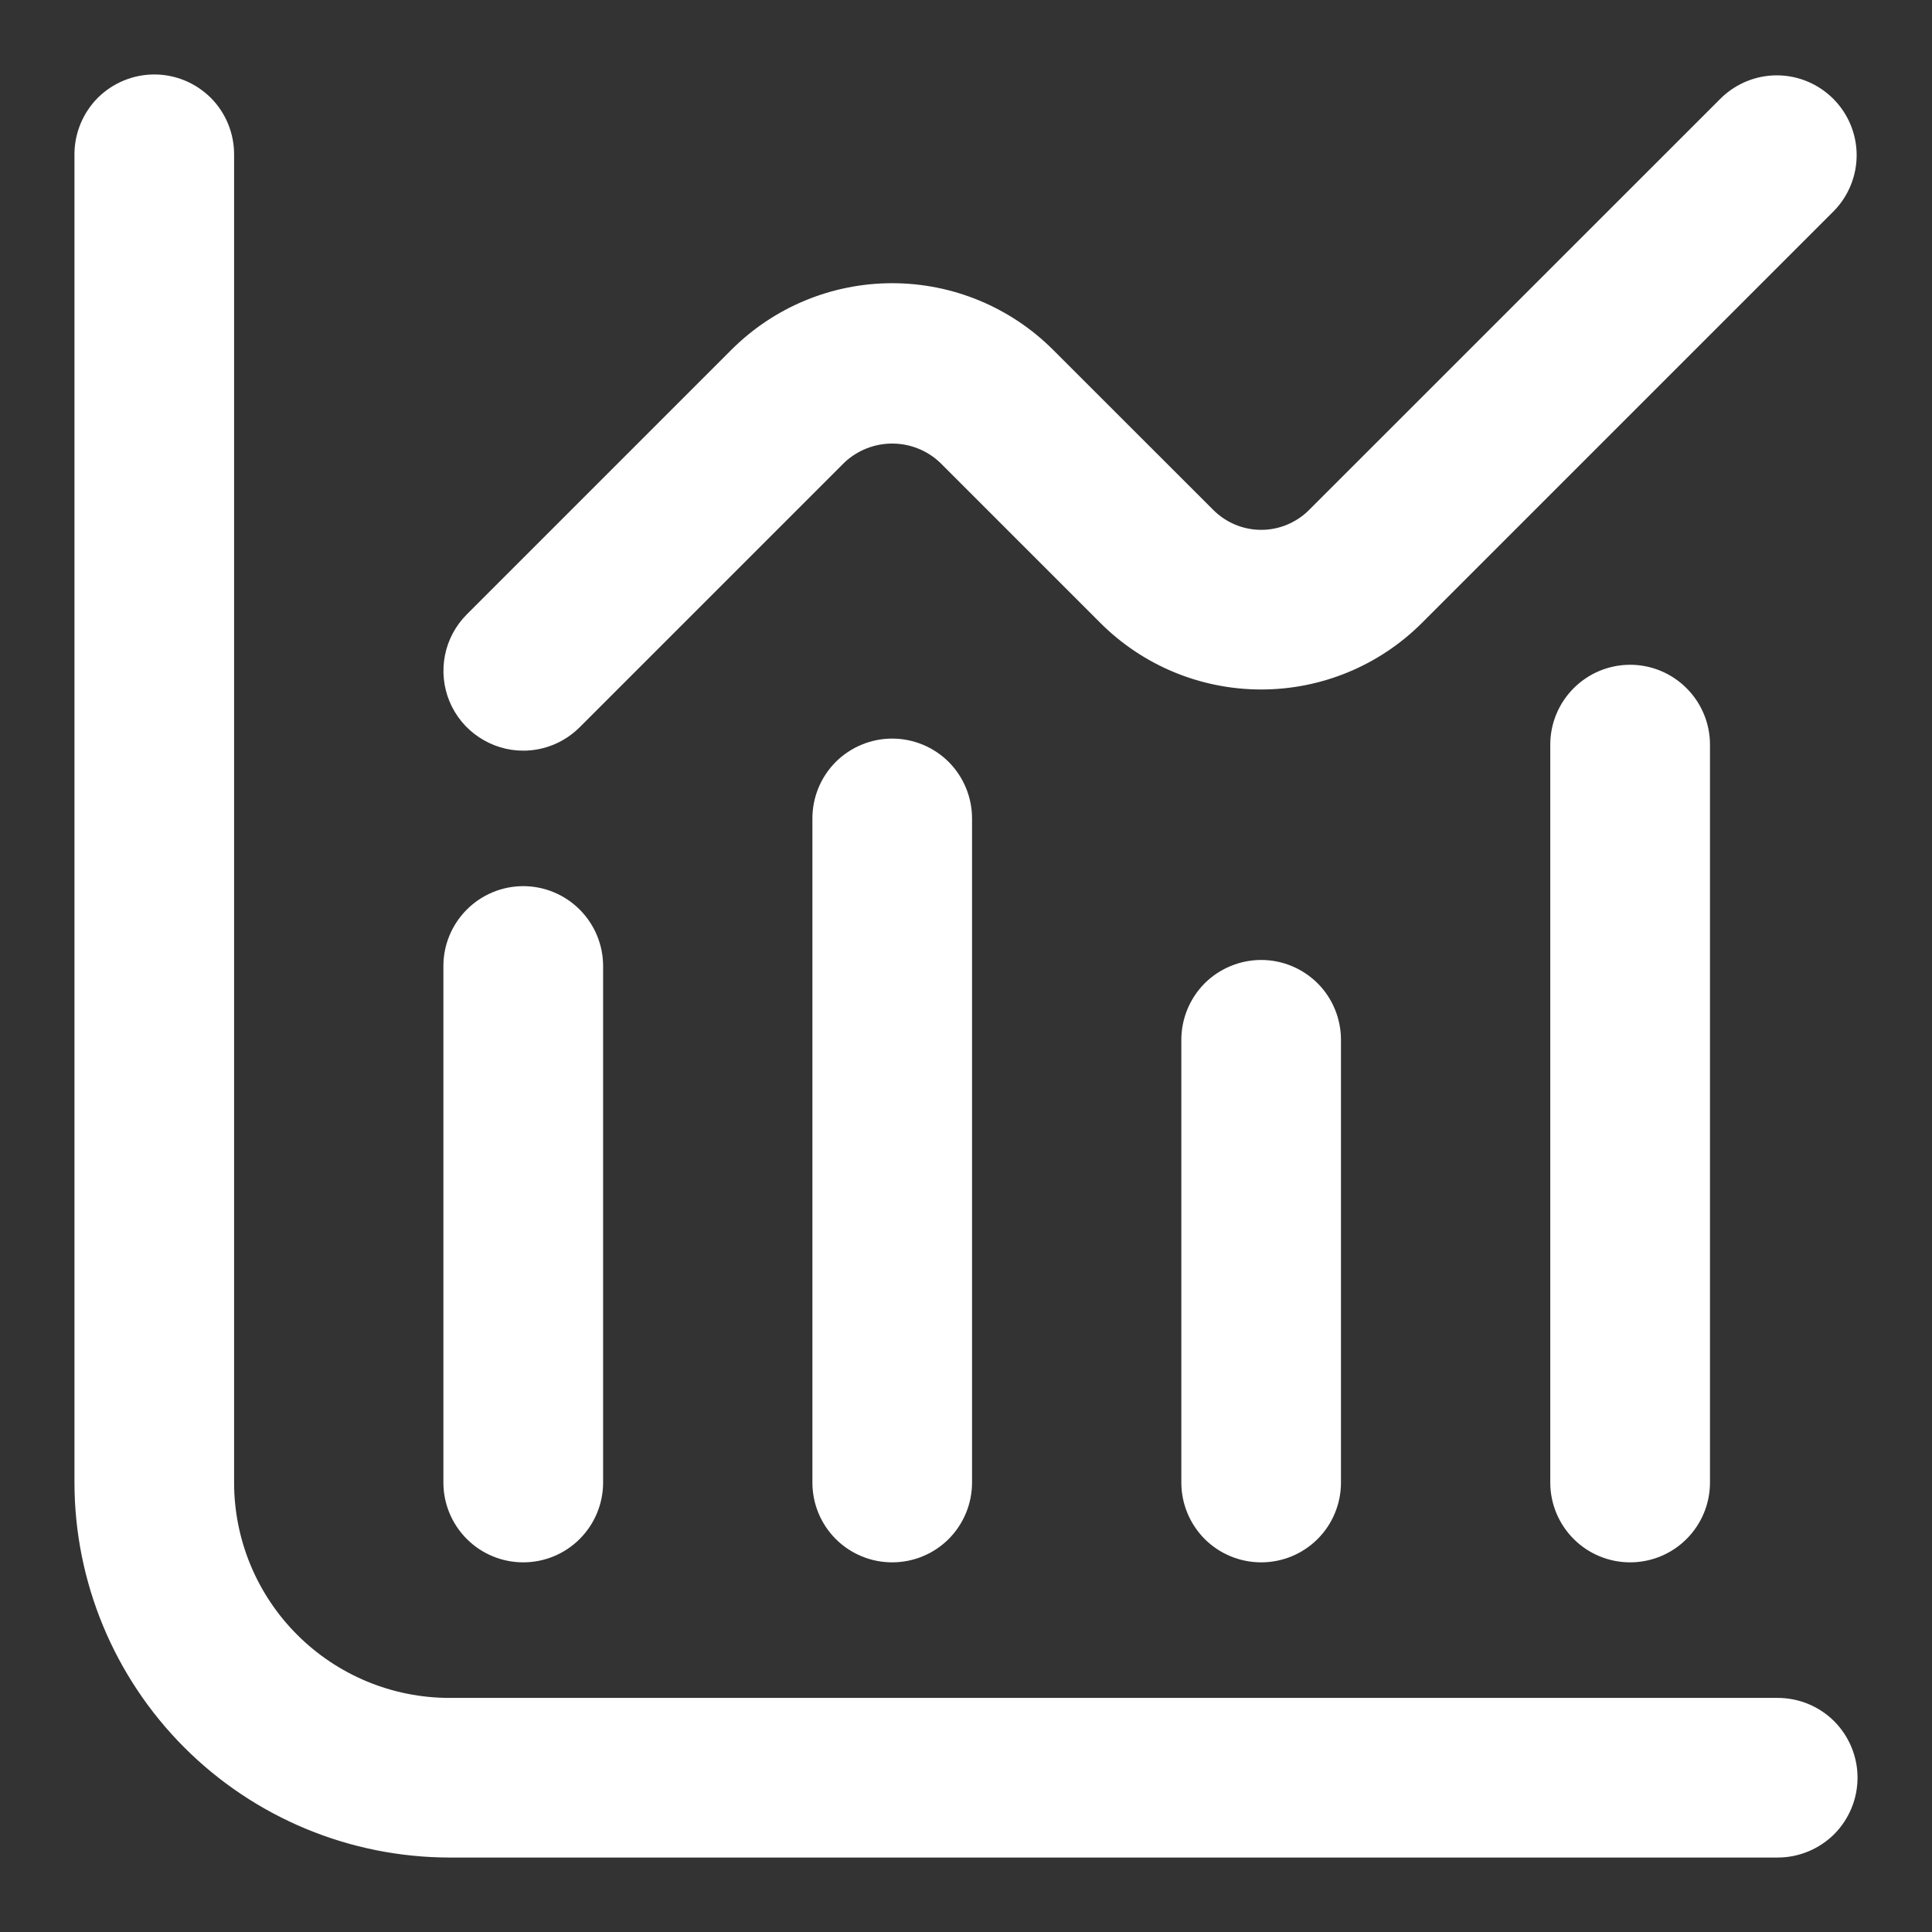 <svg width="24" height="24" viewBox="0 0 24 24" fill="none" xmlns="http://www.w3.org/2000/svg">
<rect x="0" y="0" width="24" height="24" fill="#333333" stroke="none"/>
<path d="M22.083 21.167H5.583C4.854 21.167 4.155 20.877 3.639 20.361C3.123 19.846 2.833 19.146 2.833 18.417V1.917C2.833 1.674 2.737 1.44 2.565 1.268C2.393 1.097 2.16 1 1.917 1C1.674 1 1.44 1.097 1.268 1.268C1.097 1.44 1 1.674 1 1.917L1 18.417C1.001 19.632 1.485 20.797 2.344 21.656C3.203 22.515 4.368 22.998 5.583 23H22.083C22.326 23 22.56 22.903 22.732 22.732C22.903 22.56 23 22.326 23 22.083C23 21.84 22.903 21.607 22.732 21.435C22.56 21.263 22.326 21.167 22.083 21.167Z" fill="white" stroke="white" stroke-width="0.15"/>
<path d="M6.5 19.333C6.743 19.333 6.976 19.237 7.148 19.065C7.32 18.893 7.417 18.66 7.417 18.417V12C7.417 11.757 7.32 11.524 7.148 11.352C6.976 11.18 6.743 11.083 6.5 11.083C6.257 11.083 6.024 11.18 5.852 11.352C5.68 11.524 5.583 11.757 5.583 12V18.417C5.583 18.66 5.68 18.893 5.852 19.065C6.024 19.237 6.257 19.333 6.5 19.333Z" fill="white" stroke="white" stroke-width="0.15"/>
<path d="M10.167 10.167V18.417C10.167 18.66 10.263 18.893 10.435 19.065C10.607 19.237 10.84 19.333 11.083 19.333C11.326 19.333 11.56 19.237 11.732 19.065C11.903 18.893 12 18.66 12 18.417V10.167C12 9.924 11.903 9.69 11.732 9.518C11.56 9.347 11.326 9.25 11.083 9.25C10.84 9.25 10.607 9.347 10.435 9.518C10.263 9.69 10.167 9.924 10.167 10.167Z" fill="white" stroke="white" stroke-width="0.15"/>
<path d="M14.75 12.917V18.417C14.75 18.66 14.847 18.893 15.018 19.065C15.19 19.237 15.424 19.333 15.667 19.333C15.91 19.333 16.143 19.237 16.315 19.065C16.487 18.893 16.583 18.66 16.583 18.417V12.917C16.583 12.674 16.487 12.44 16.315 12.268C16.143 12.097 15.91 12 15.667 12C15.424 12 15.19 12.097 15.018 12.268C14.847 12.44 14.75 12.674 14.75 12.917Z" fill="white" stroke="white" stroke-width="0.15"/>
<path d="M19.333 9.25V18.417C19.333 18.66 19.43 18.893 19.602 19.065C19.774 19.237 20.007 19.333 20.25 19.333C20.493 19.333 20.726 19.237 20.898 19.065C21.07 18.893 21.167 18.66 21.167 18.417V9.25C21.167 9.007 21.07 8.774 20.898 8.602C20.726 8.43 20.493 8.333 20.25 8.333C20.007 8.333 19.774 8.43 19.602 8.602C19.43 8.774 19.333 9.007 19.333 9.25Z" fill="white" stroke="white" stroke-width="0.15"/>
<path d="M6.5 9.25C6.743 9.25 6.976 9.153 7.148 8.981L10.435 5.694C10.61 5.528 10.842 5.435 11.083 5.435C11.325 5.435 11.557 5.528 11.731 5.694L13.722 7.685C14.238 8.201 14.937 8.49 15.667 8.49C16.396 8.49 17.095 8.201 17.611 7.685L22.731 2.565C22.898 2.392 22.991 2.16 22.989 1.92C22.987 1.68 22.89 1.45 22.72 1.28C22.55 1.11 22.32 1.013 22.08 1.011C21.84 1.009 21.608 1.102 21.435 1.269L16.315 6.388C16.143 6.56 15.91 6.657 15.667 6.657C15.424 6.657 15.191 6.56 15.019 6.388L13.028 4.398C12.512 3.882 11.812 3.593 11.083 3.593C10.354 3.593 9.655 3.882 9.139 4.398L5.852 7.685C5.724 7.813 5.636 7.977 5.601 8.155C5.566 8.332 5.584 8.517 5.653 8.684C5.723 8.852 5.84 8.995 5.991 9.095C6.142 9.196 6.319 9.25 6.5 9.25Z" fill="white" stroke="white" stroke-width="0.15"/>
</svg>
